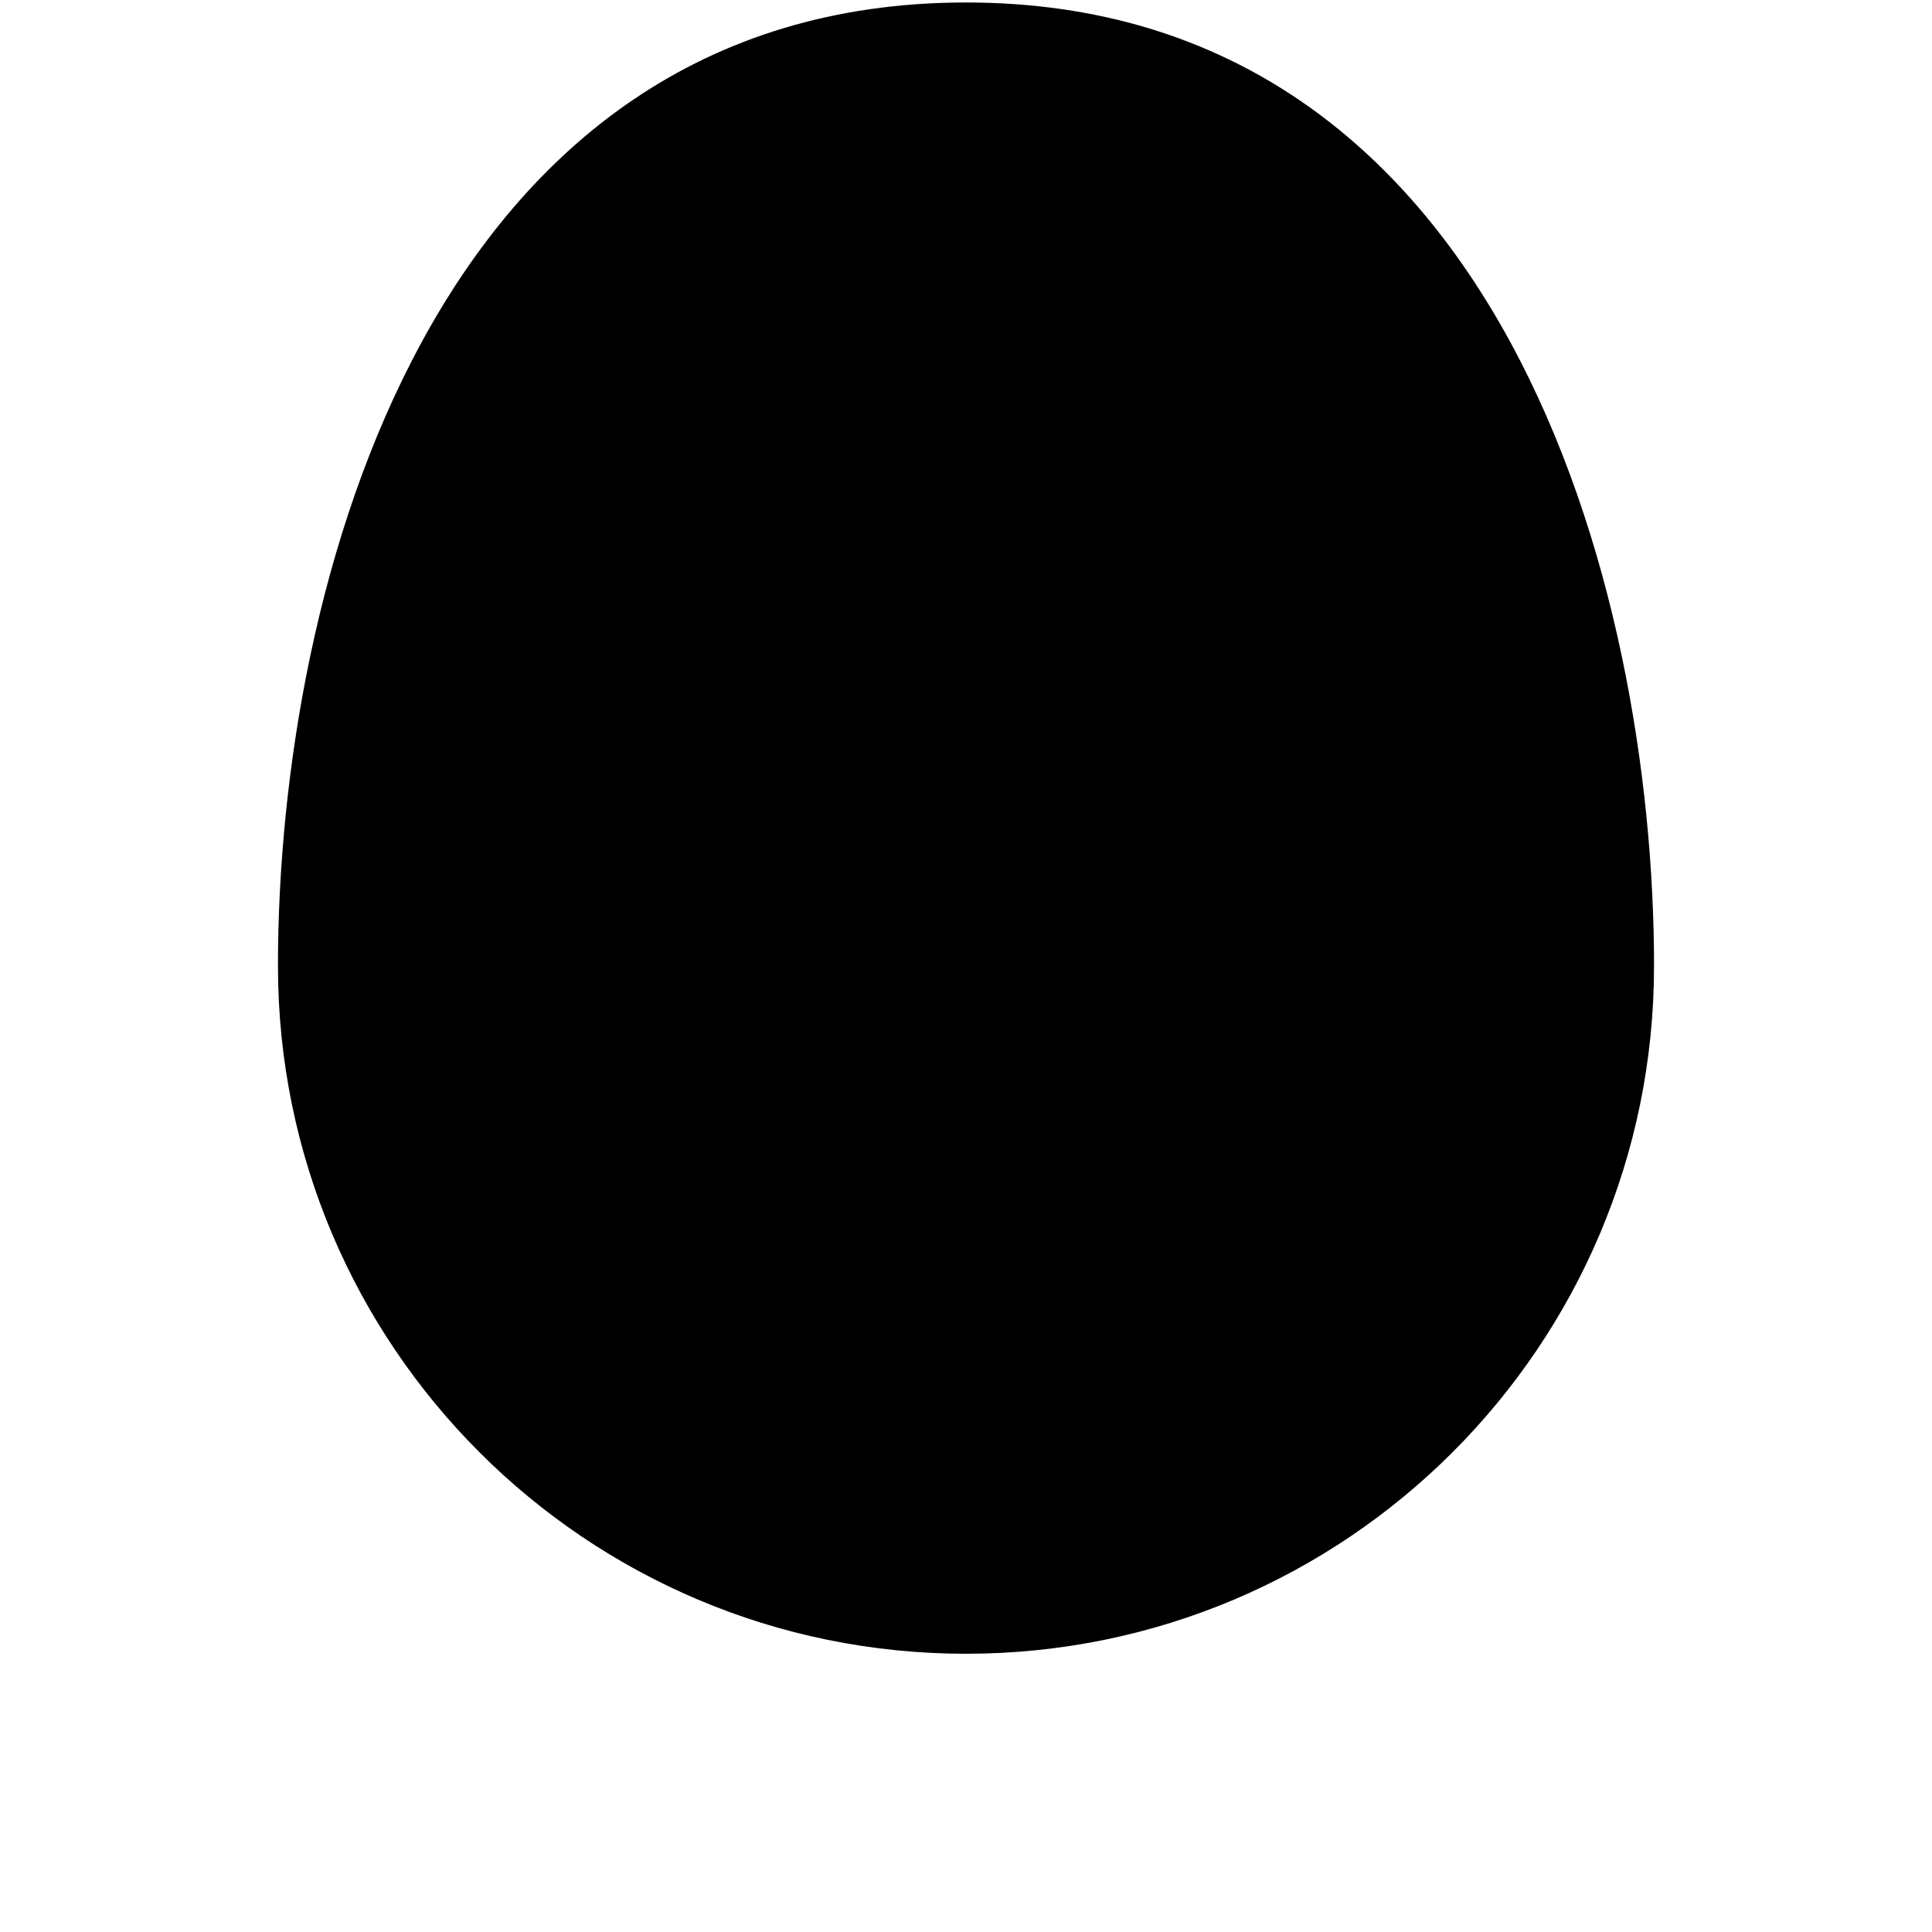 <svg id="to_blob" xmlns="http://www.w3.org/2000/svg" viewBox="0 0 351 351" class="css-1hyfx7x">
    <path
        d="M300.5,175.49c0,69.01-55.96,124.96-125,124.96s-125-55.95-125-124.96S78.55,.45,175.5,.45s125,106.03,125,175.04Z">
    </path>
</svg>